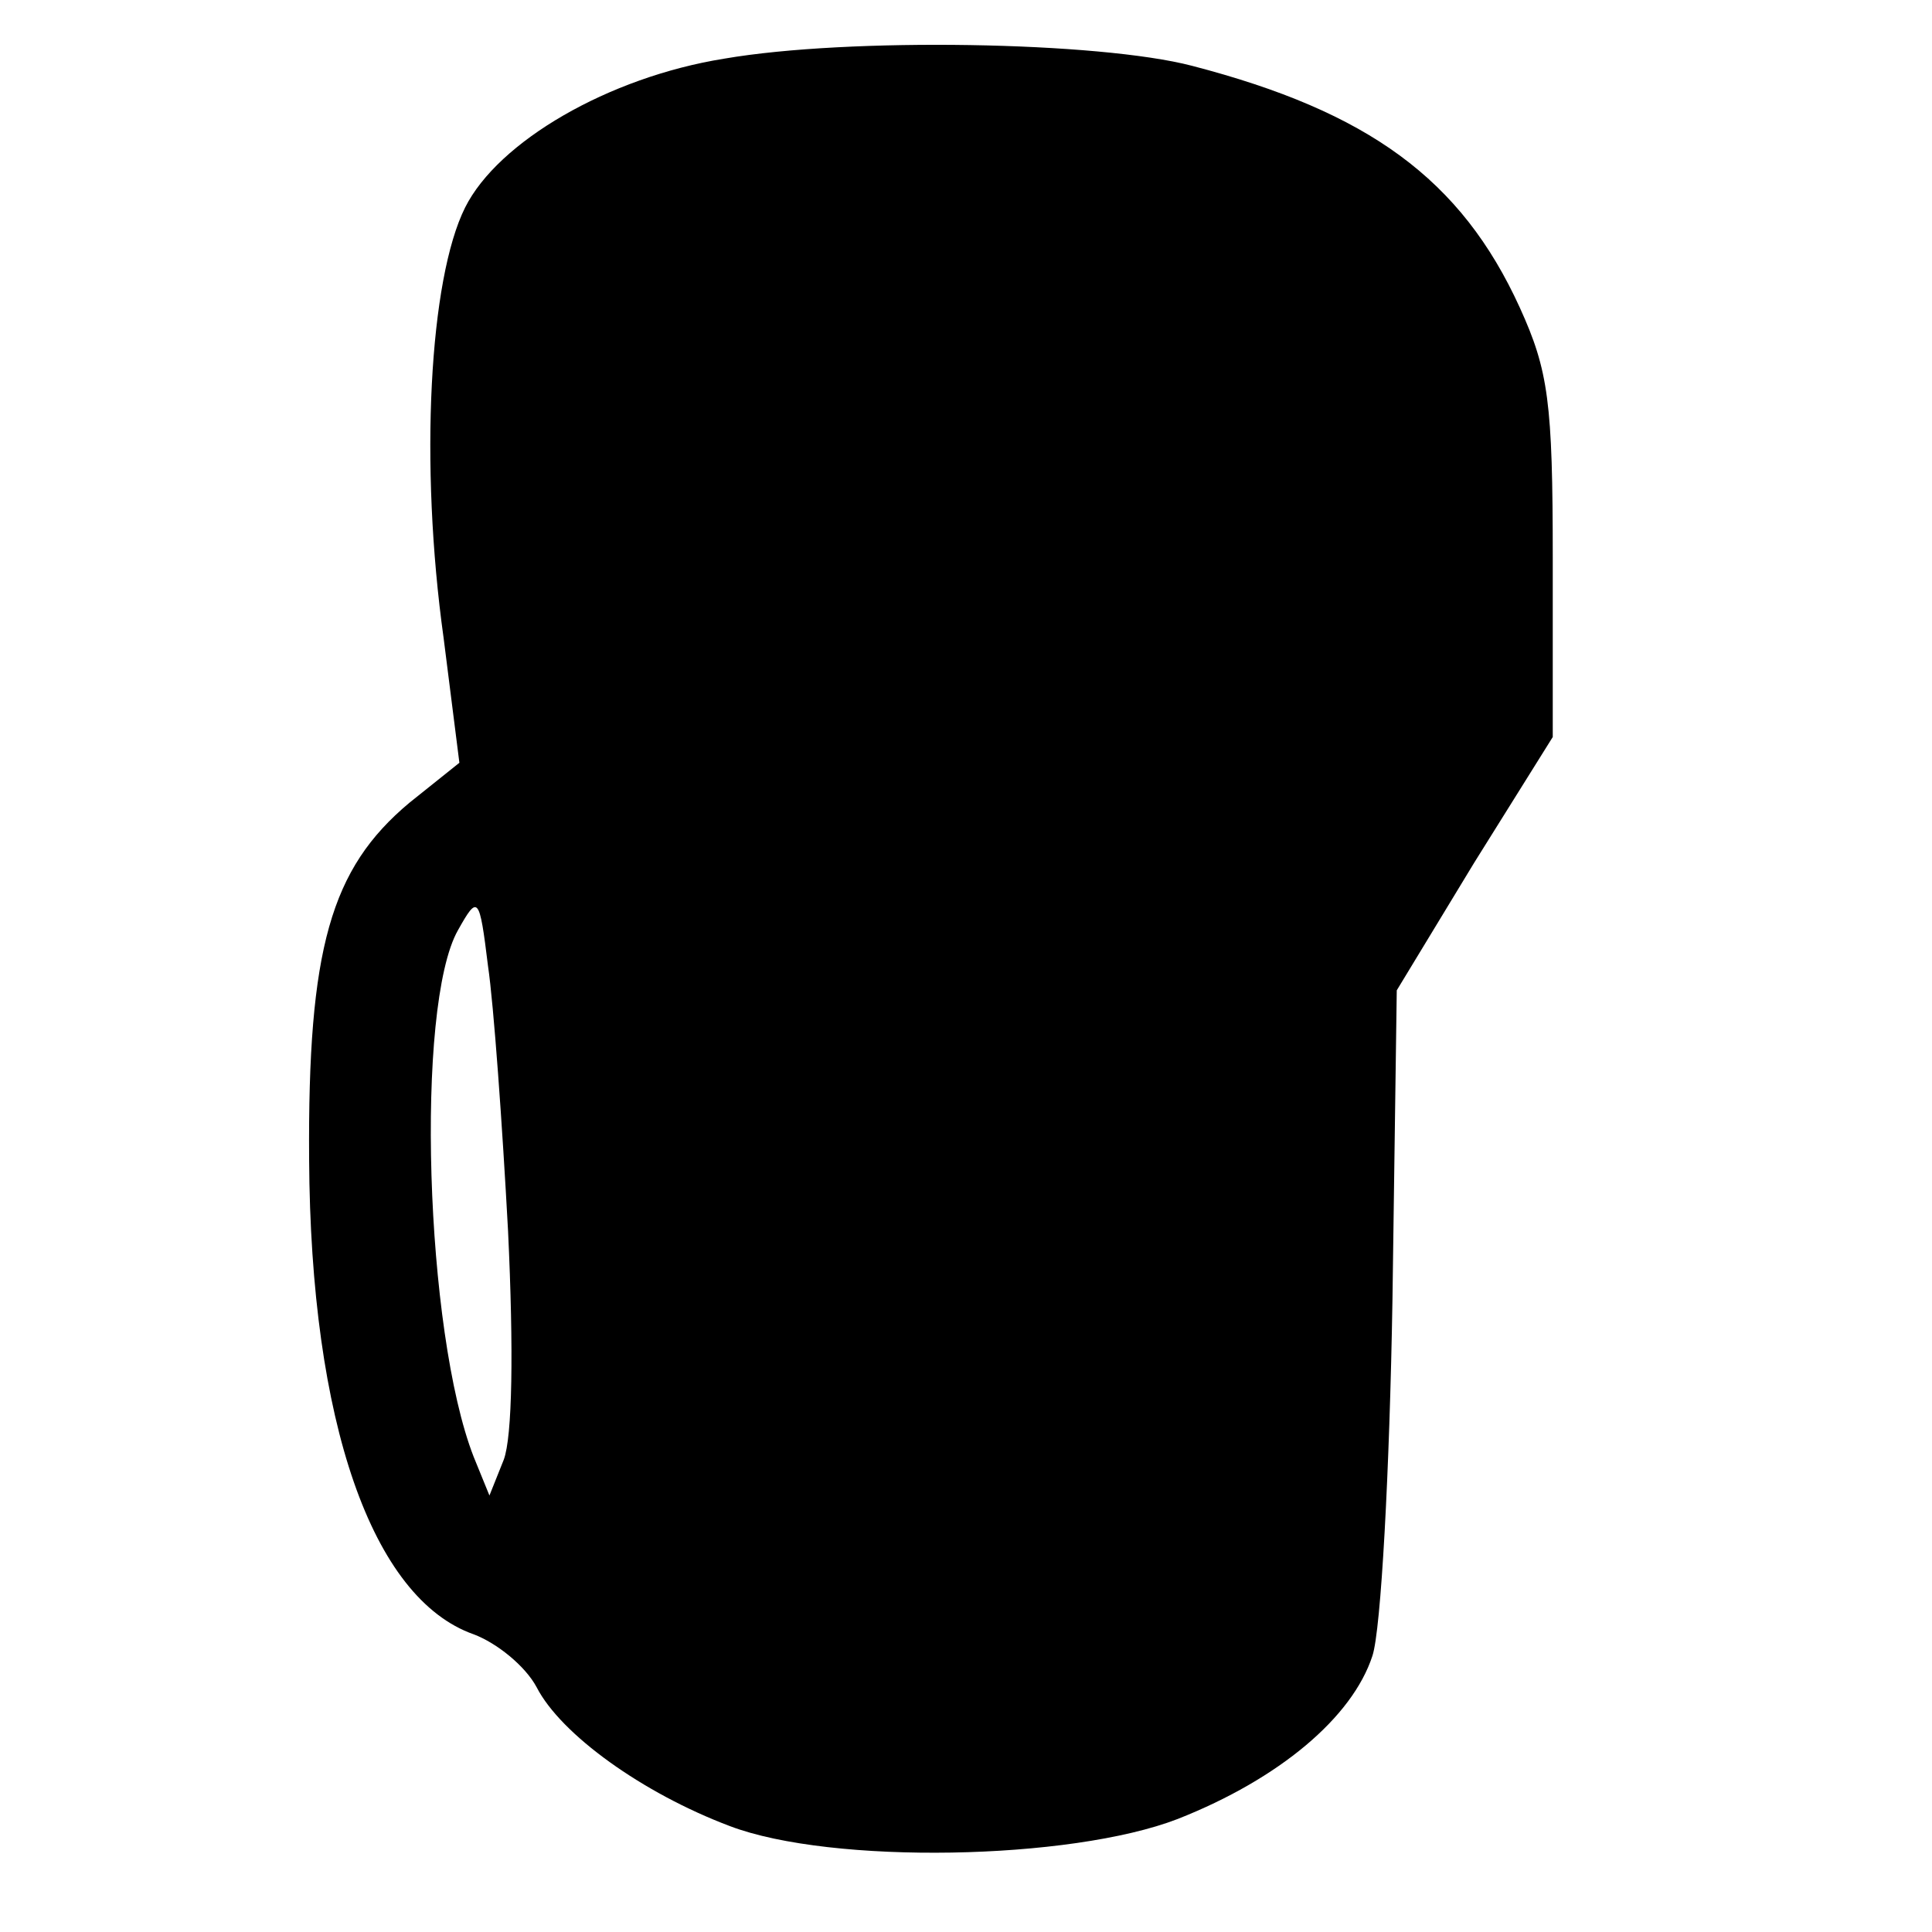 <?xml version="1.0" standalone="no"?>
<!DOCTYPE svg PUBLIC "-//W3C//DTD SVG 20010904//EN"
 "http://www.w3.org/TR/2001/REC-SVG-20010904/DTD/svg10.dtd">
<svg version="1.0" xmlns="http://www.w3.org/2000/svg"
 width="135pt" height="135pt" viewBox="0 0 135 135"
 preserveAspectRatio="xMidYMid meet">
<g transform="translate(0,135) scale(0.1,-0.1)"
fill="#000000" stroke="none">
<path d="M506 1309 c-81 -13 -158 -58 -181 -104 -25 -50 -32 -179 -15 -301
l11 -87 -35 -28 c-55 -46 -71 -102 -70 -249 1 -184 44 -307 115 -332 16 -6 36
-22 44 -37 17 -33 74 -74 135 -97 71 -27 238 -24 313 5 71 28 122 71 136 114
6 18 12 129 14 249 l3 216 54 89 55 88 0 125 c0 109 -3 131 -23 175 -41 90
-106 137 -229 169 -65 17 -240 20 -327 5z m-151 -819 c4 -84 3 -144 -3 -160
l-10 -25 -11 27 c-34 87 -41 315 -11 368 14 25 15 24 21 -25 4 -27 10 -111 14
-185z"/>
</g>
</svg>
